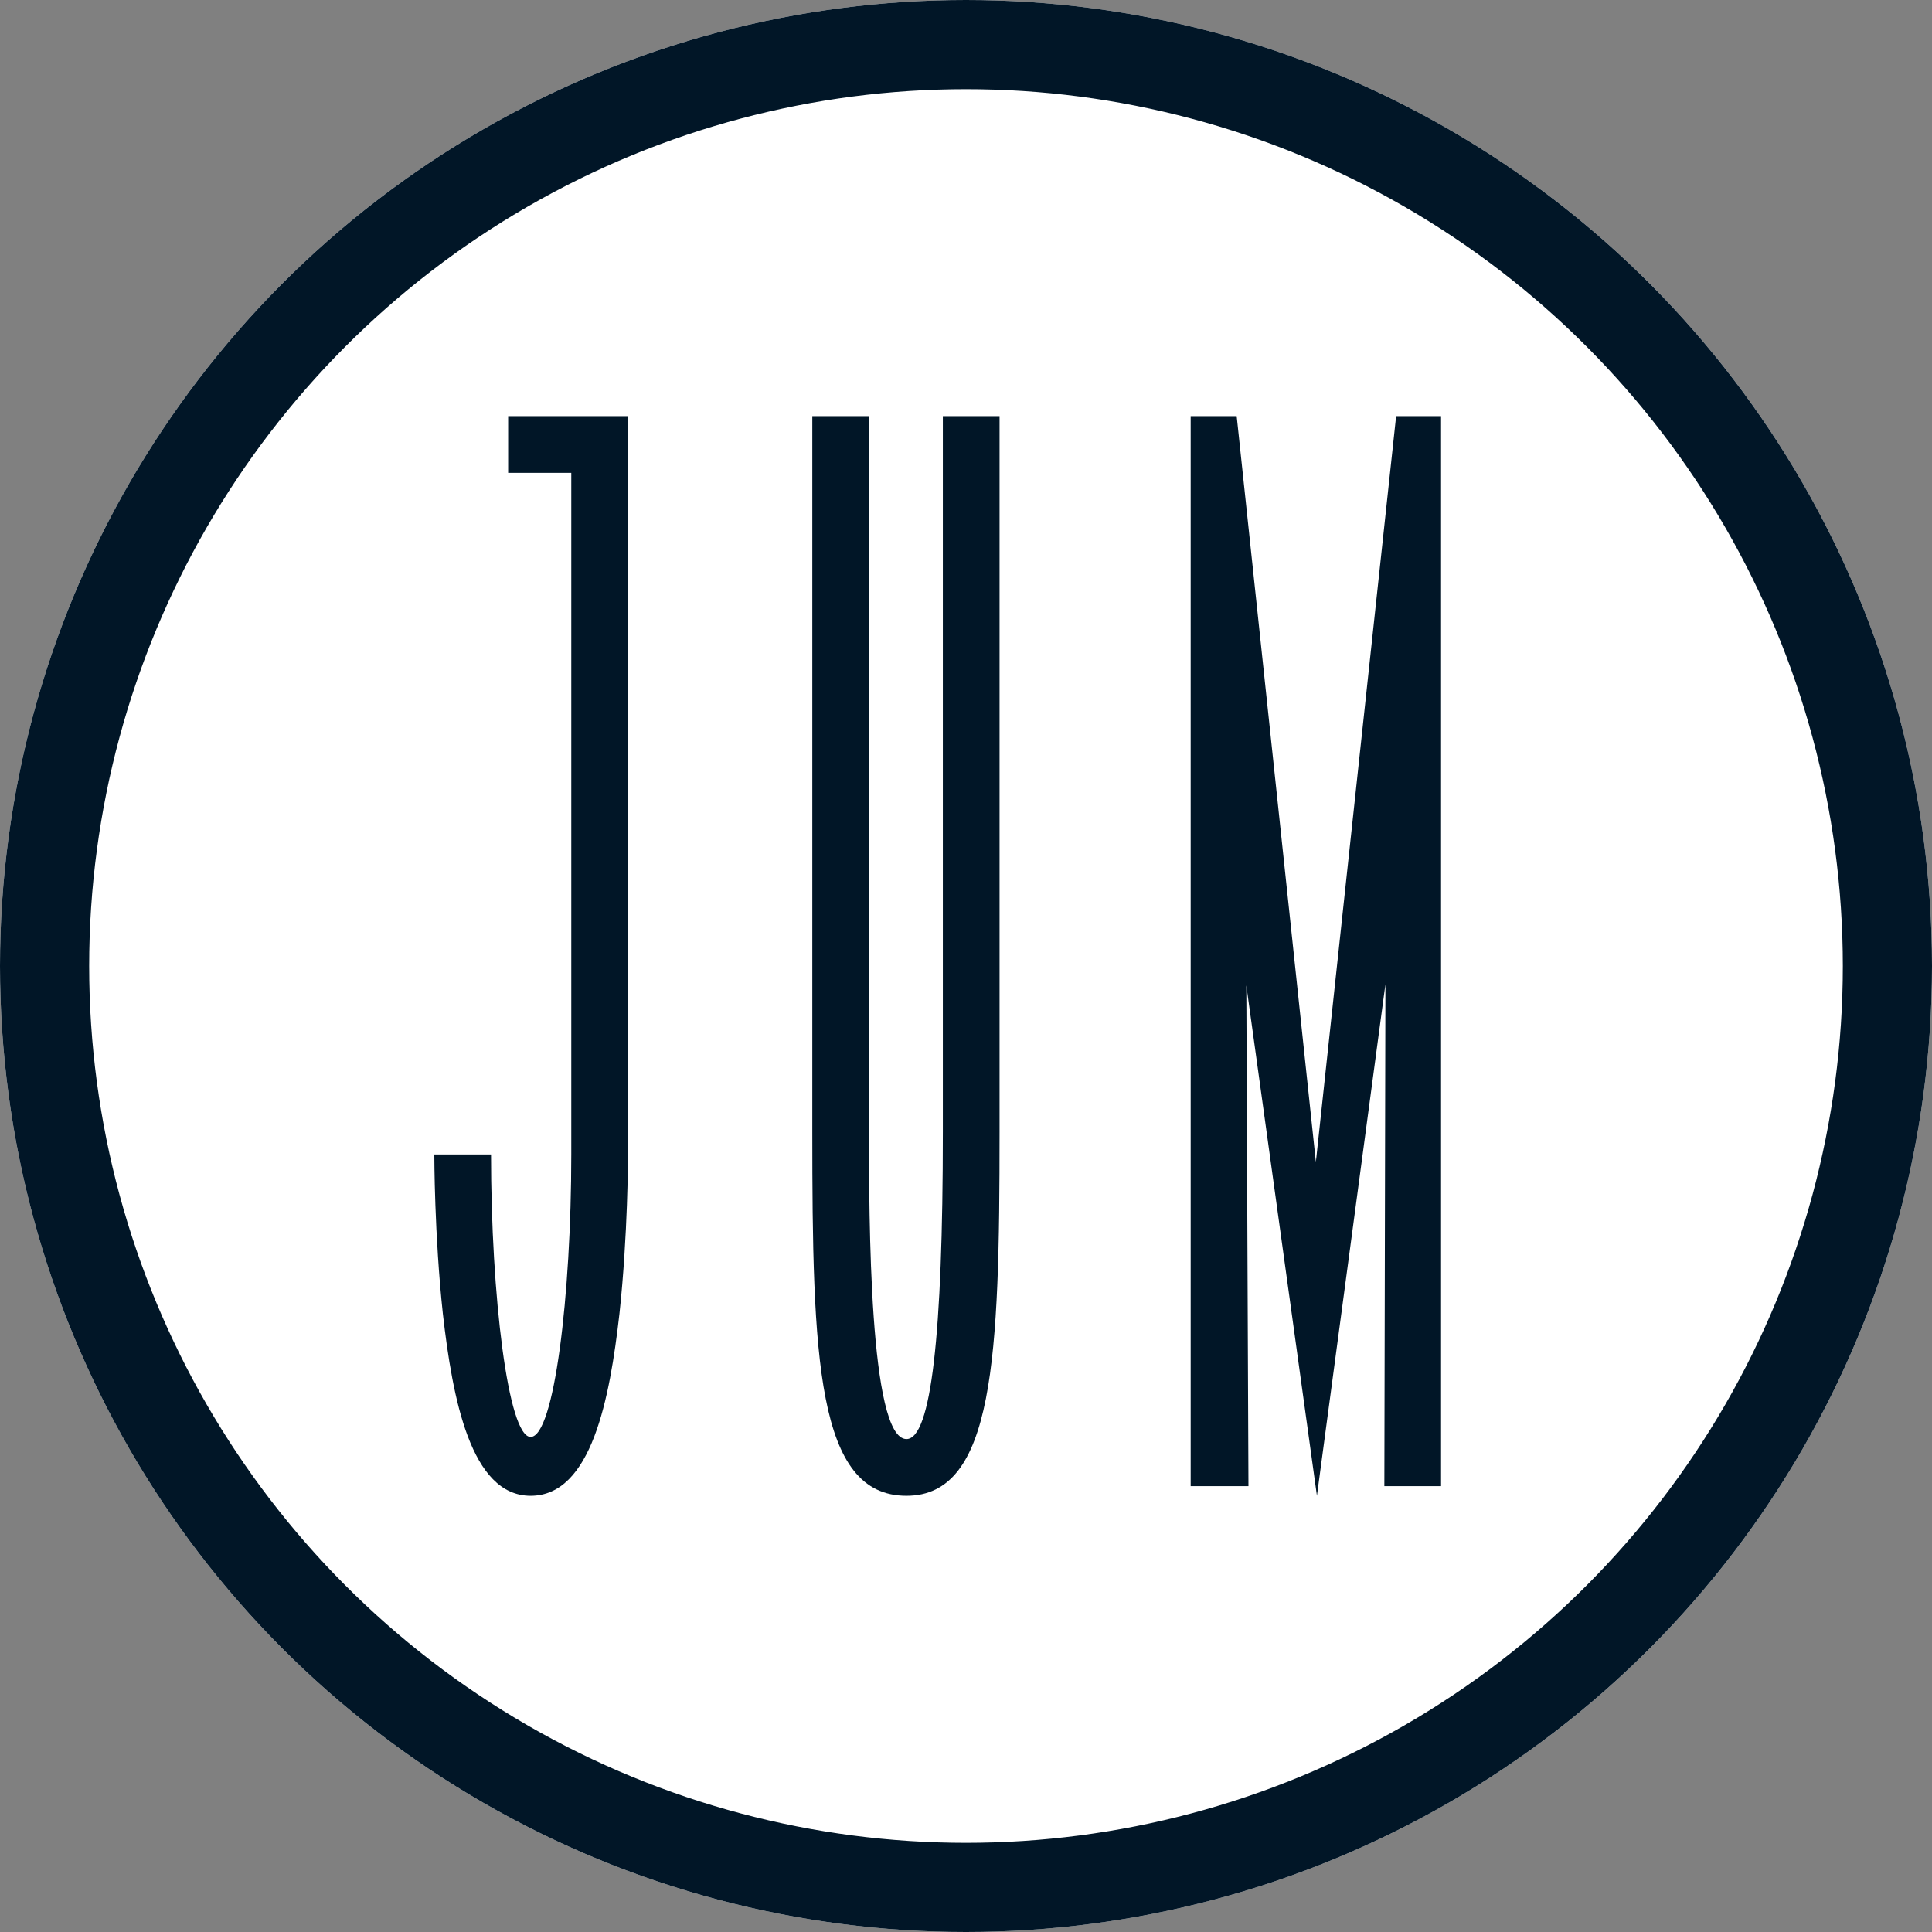 <?xml version="1.0" encoding="UTF-8" standalone="no"?>
<svg
   xmlns:dc="http://purl.org/dc/elements/1.1/"
   xmlns:cc="http://creativecommons.org/ns#"
   xmlns:rdf="http://www.w3.org/1999/02/22-rdf-syntax-ns#"
   xmlns:svg="http://www.w3.org/2000/svg"
   xmlns="http://www.w3.org/2000/svg"
   xmlns:sodipodi="http://sodipodi.sourceforge.net/DTD/sodipodi-0.dtd"
   xmlns:inkscape="http://www.inkscape.org/namespaces/inkscape"
   width="65"
   height="65"
   viewBox="0 0 65 65"
   version="1.1"
   id="svg18"
   sodipodi:docname="jum_logo-full.svg"
   inkscape:version="1.0 (4035a4fb49, 2020-05-01)">
  <rect x="0" y="0" width="65" height="65" fill="#808080" stroke="none"/>
  <sodipodi:namedview
     inkscape:document-rotation="0"
     pagecolor="#ffffff"
     bordercolor="#666666"
     borderopacity="1"
     objecttolerance="10"
     gridtolerance="10"
     guidetolerance="10"
     inkscape:pageopacity="0"
     inkscape:pageshadow="2"
     inkscape:window-width="2400"
     inkscape:window-height="1271"
     id="namedview20"
     showgrid="false"
     inkscape:zoom="7.9957457"
     inkscape:cx="21.968549"
     inkscape:cy="40.174222"
     inkscape:window-x="2391"
     inkscape:window-y="-8"
     inkscape:window-maximized="1"
     inkscape:current-layer="g16" />
  <defs
     id="defs4">
    <style
       id="style2">.a{fill:#fff;stroke:#707070;stroke-width:3px;}.b{fill:#707070;font-size:36px;font-family:RispaRegular, Rispa;}.c{stroke:none;}.d{fill:none;}</style>
  </defs>
  <g
     transform="translate(-45 -14)"
     id="g16">
    <g
       class="a"
       transform="translate(45 14)"
       id="g10">
      <circle
         class="c"
         cx="32.5"
         cy="32.5"
         r="32.5"
         id="circle6" />
      <circle
         style="stroke:#011627;stroke-opacity:1"
         class="d"
         cx="32.5"
         cy="32.5"
         r="31"
         id="circle8" />
    </g>
    <g
       aria-label="jum"
       transform="translate(59 64)"
       id="text14"
       style="font-size:36px;font-family:RispaRegular, Rispa;fill:#707070"
       class="b">
      <path
         style="stroke:none;stroke-opacity:1;fill:#011627;fill-opacity:1"
         d="m 3.096,-36 v 1.908 H 5.22 v 22.932 c 0,4.752 -0.576,9.504 -1.368,9.504 -0.756,0 -1.332,-4.752 -1.332,-9.504 H 0.612 c 0,0.036 0,2.7 0.288,5.364 0.324,2.844 0.936,6.12 2.952,6.12 2.052,0 2.664,-3.276 2.988,-6.12 0.288,-2.664 0.288,-5.328 0.288,-5.364 V -36 Z"
         id="path847" />
      <path
         style="stroke:none;stroke-opacity:1;fill:#011627;fill-opacity:1"
         d="m 17.721,-36 v 24.084 c 0,6.84 -0.396,10.332 -1.224,10.332 -1.26,0 -1.26,-7.524 -1.26,-10.332 V -36 h -1.908 v 24.084 c 0,7.596 0.144,12.24 3.168,12.24 2.952,0 3.132,-4.644 3.132,-12.24 V -36 Z"
         id="path849" />
      <path
         style="stroke:none;stroke-opacity:1;fill:#011627;fill-opacity:1"
         d="m 26.059,0 h 1.944 l -0.072,-16.848 2.376,17.172 2.304,-17.208 -0.036,16.884 h 1.908 v -36 h -1.512 l -2.7,25.092 -2.664,-25.092 h -1.548 z"
         id="path851" />
    </g>
  </g>
</svg>

